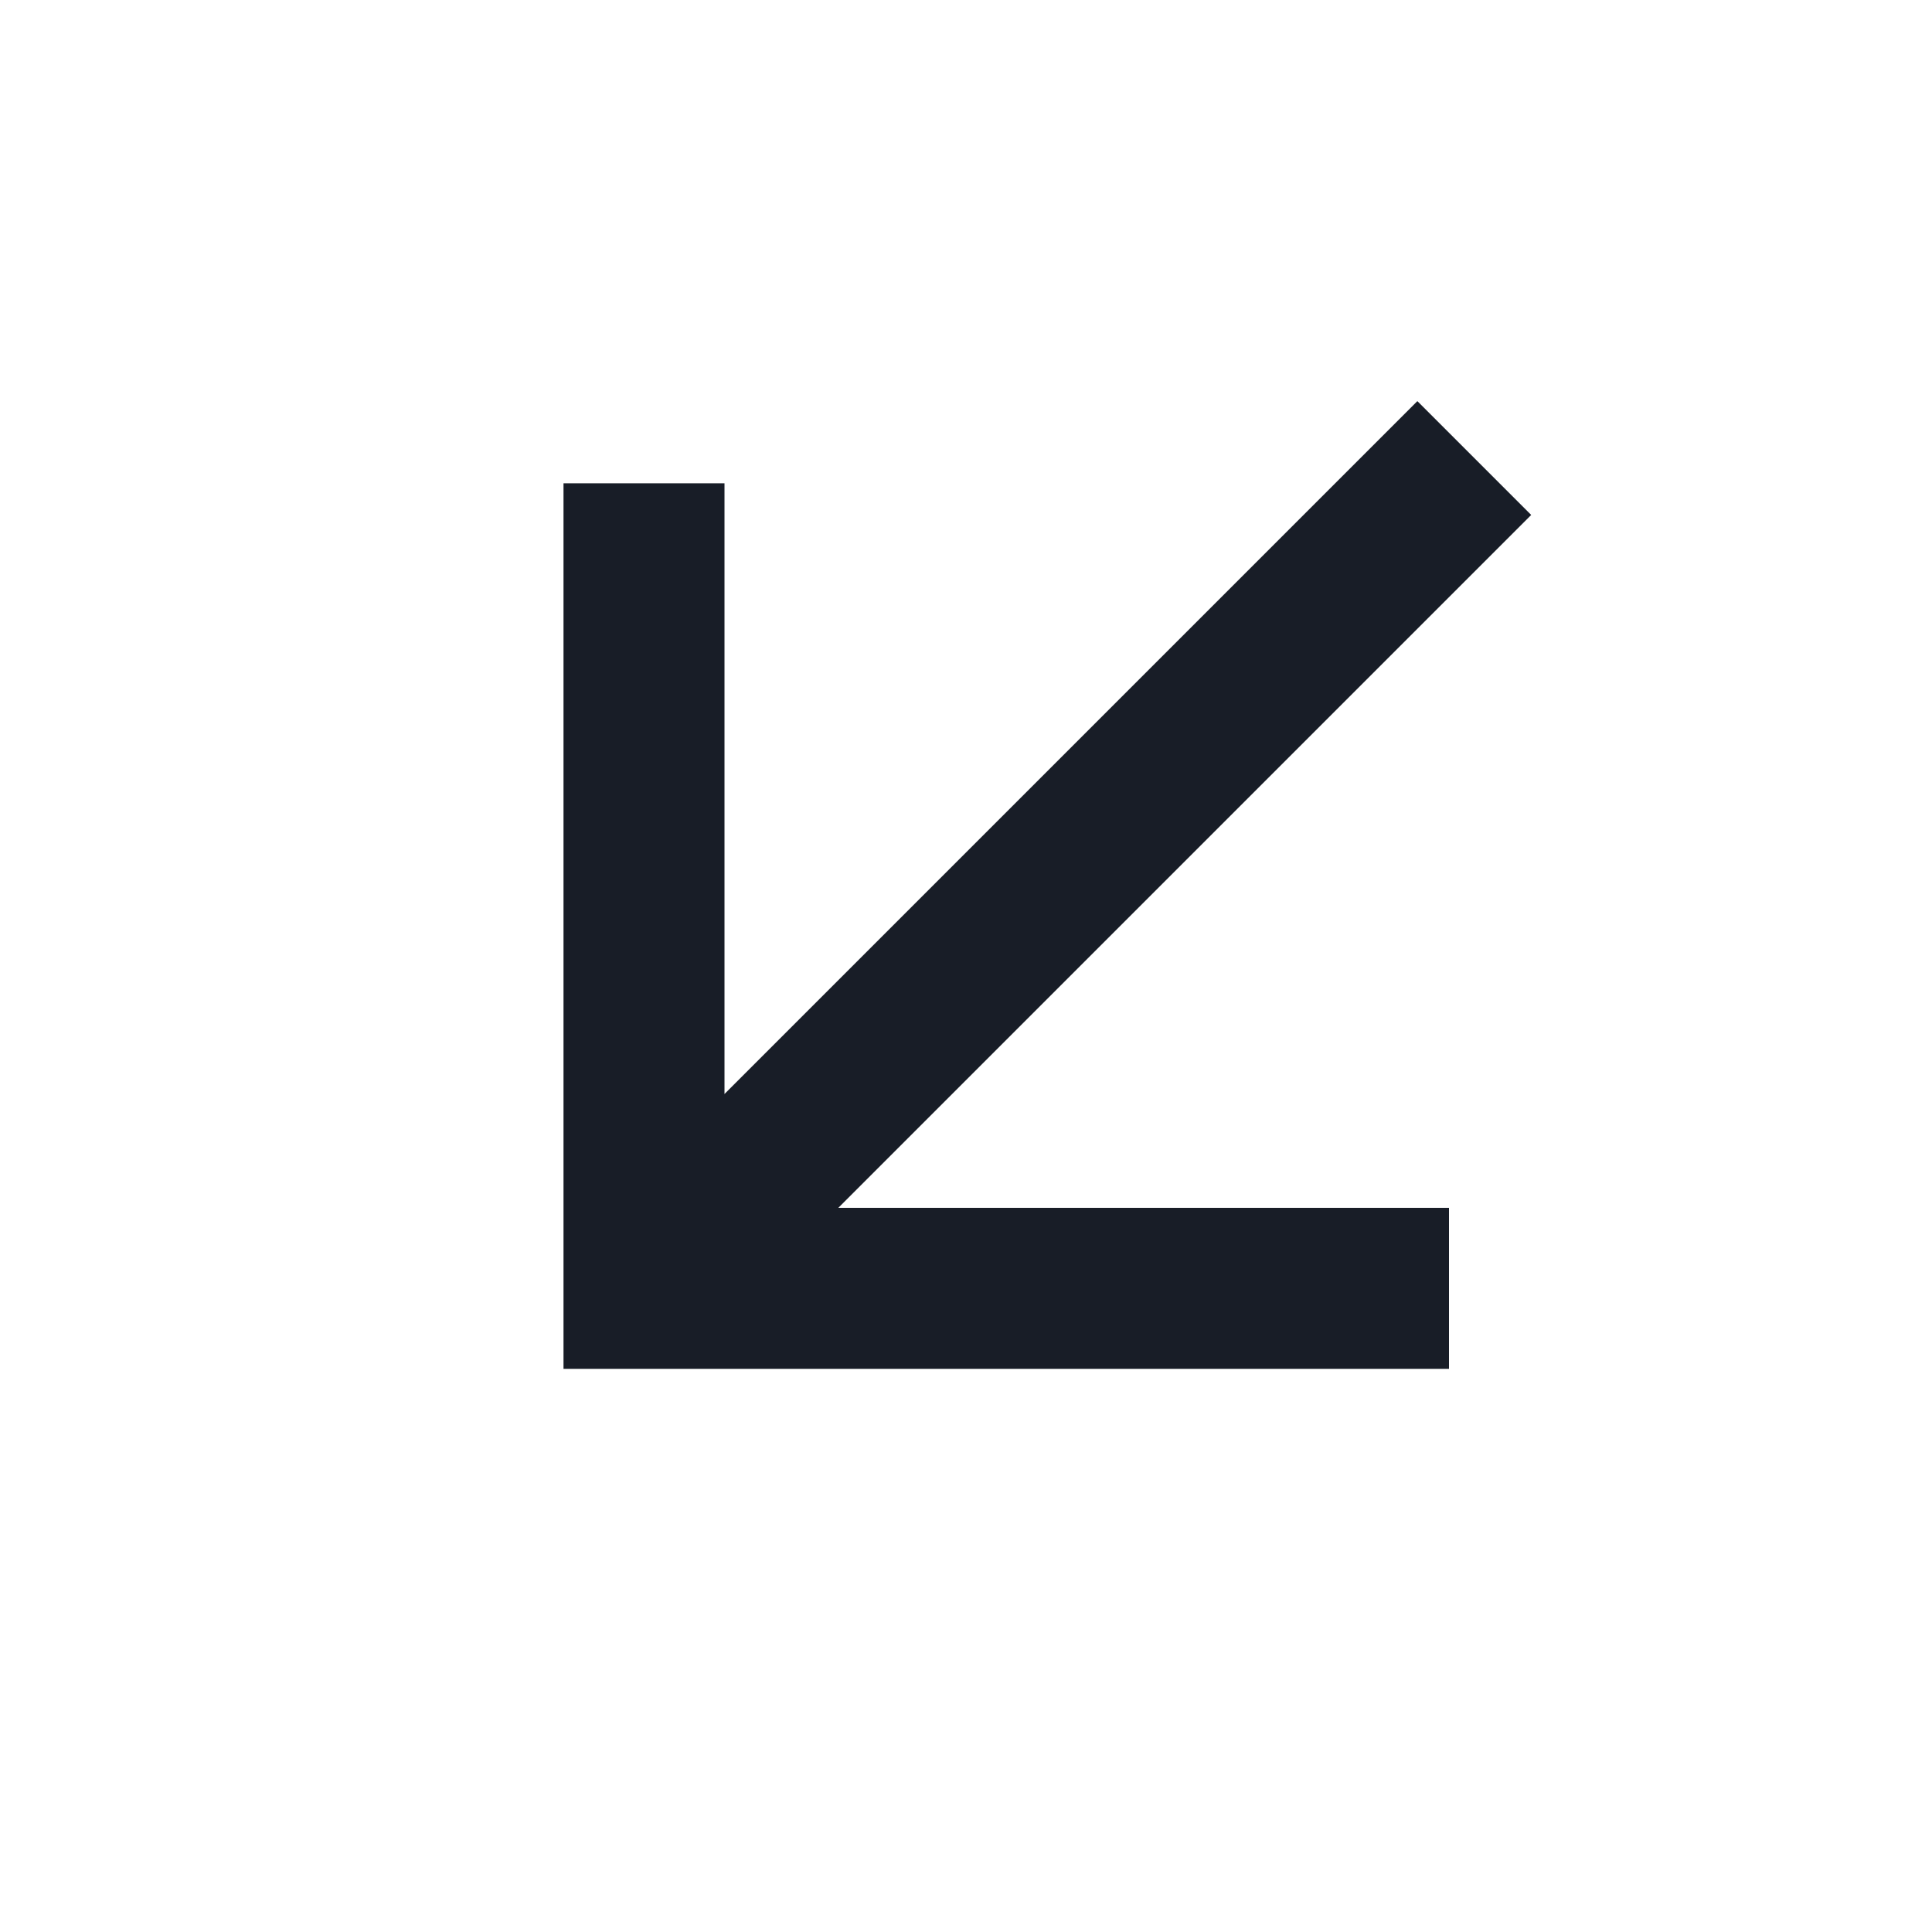 <svg width="24" height="24" viewBox="0 0 24 24" fill="none" xmlns="http://www.w3.org/2000/svg">
<g clip-path="url(#clip0_58_16588)">
<path d="M9 13.59L17.607 4.983L19.021 6.397L10.414 15.004H18V17.004H7V6.004H9V13.589V13.59Z" fill="#181D27"/>
</g>
<defs>
<clipPath id="clip0_58_16588">
<rect width="24" height="24" fill="white"/>
</clipPath>
</defs>
</svg>
